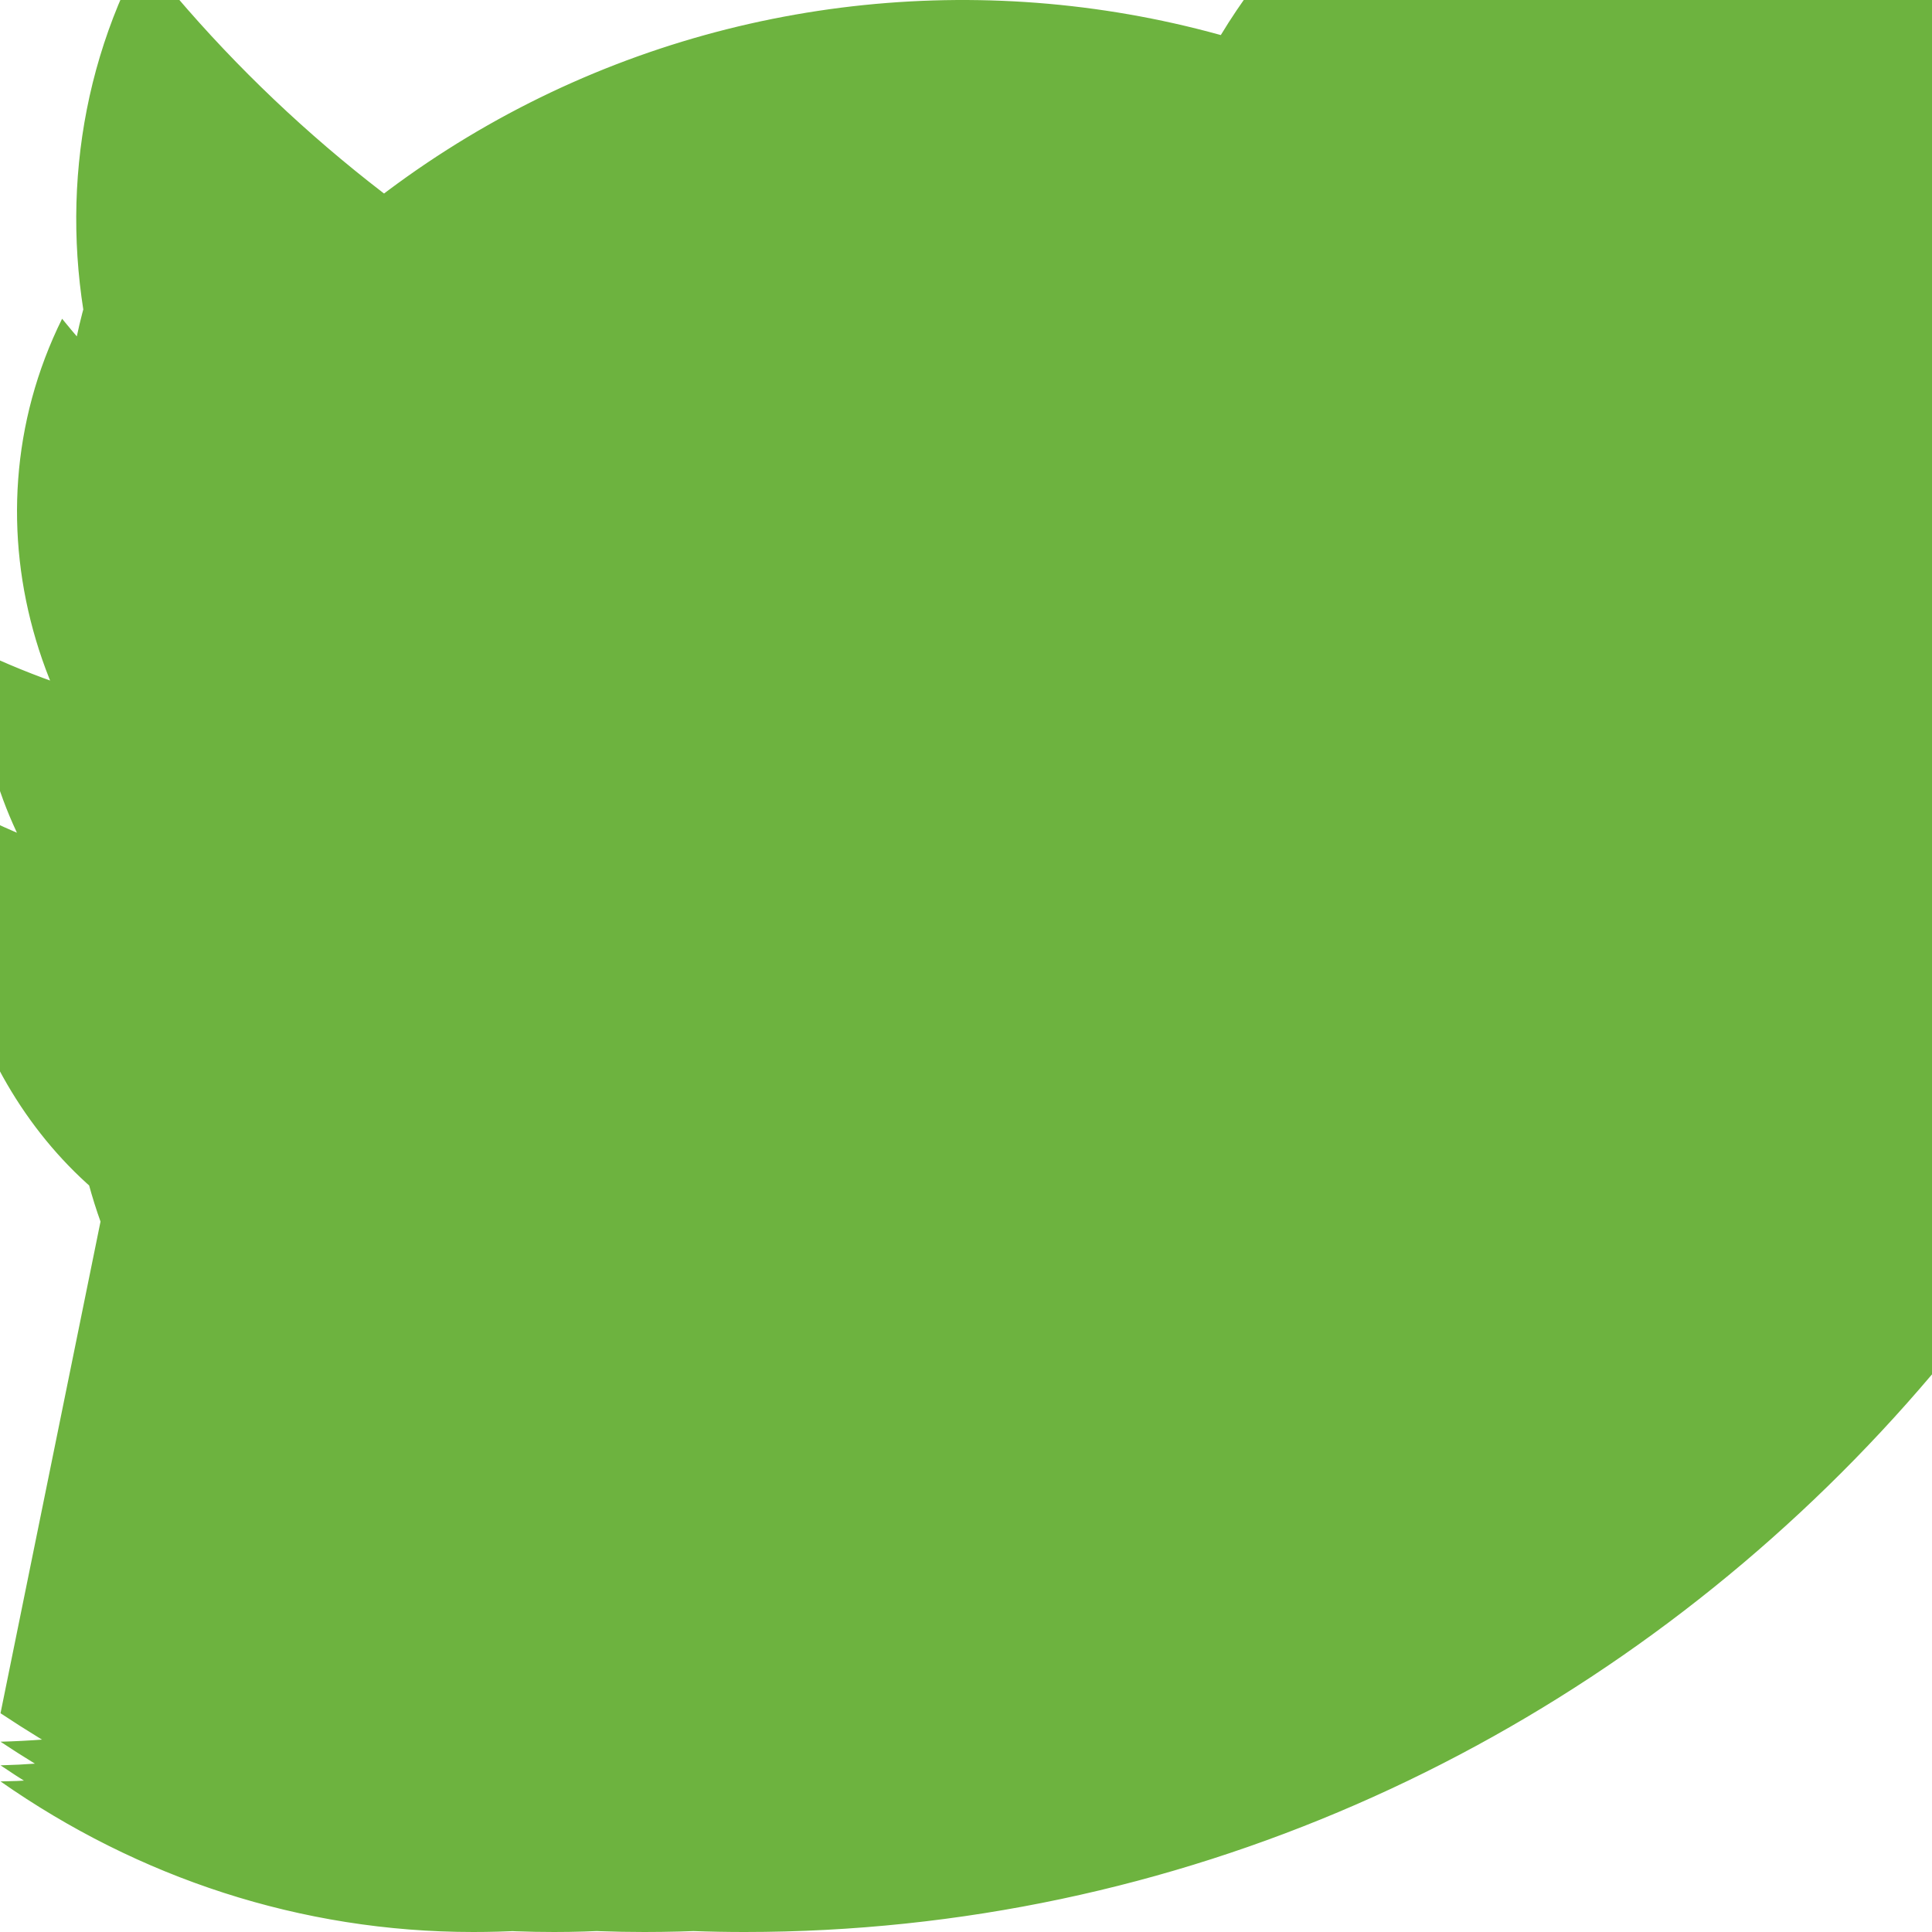 <?xml version="1.0" encoding="UTF-8"?>
<svg width="256px" height="256px" viewBox="0 0 256 256" version="1.1" xmlns="http://www.w3.org/2000/svg" xmlns:xlink="http://www.w3.org/1999/xlink" preserveAspectRatio="xMidYMid">
    <title>Spring Boot</title>
    <g>
        <path d="M38.944,35.879 C89.523,-13.12 170.398,-11.803 219.397,39.04 C224.929,31.851 231.204,25.403 238.073,19.698 C236.756,33.258 232.958,46.366 226.98,58.087 C219.312,71.018 209.536,82.475 198.452,92.033 C198.621,92.534 198.621,93.035 198.621,93.536 C198.621,154.693 149.705,204.117 89.189,204.117 C73.424,204.117 58.499,200.486 45.219,193.874 C56.638,194.542 68.058,192.724 78.605,188.59 C66.016,185.964 54.988,177.438 49.623,165.511 C54.152,165.679 58.681,165.344 63.041,164.006 C49.288,160.876 39.179,148.949 39.179,134.884 L39.179,134.212 C44.884,137.342 51.523,139.328 58.331,139.495 C41.895,128.604 36.531,106.248 46.307,88.57 C61.055,107.419 82.905,120.35 107.596,122.168 C106.279,116.887 105.796,111.438 106.446,106.083 C108.6,90.047 121.546,77.101 137.414,74.979 C154.331,72.689 171.079,81.55 177.886,96.12 C185.196,94.804 192.173,92.37 198.621,88.904 C195.322,96.455 189.66,102.902 182.457,107.083 C189.326,106.248 196.027,104.43 202.392,101.806 C198.621,108.505 193.49,114.429 187.518,119.44 C187.686,121.77 187.686,124.1 187.686,126.43 C187.686,193.874 133.138,256 62.706,256 C39.846,256 18.32,248.814 0.068,236.046 C23.284,235.713 45.887,226.348 62.706,210.649 C39.347,209.813 19.156,191.88 13.523,168 C19.657,169.148 25.96,169.315 32.094,168 C8.228,161.892 -7.504,138.014 -7.335,112.109 L-7.335,111.437 C4.29,116.886 17.568,119.775 30.61,119.44 C5.106,102.568 -5.35,69.702 8.228,42.234 C33.578,73.357 72.107,93.536 115.574,96.12 C114.929,92.197 114.593,88.274 114.593,84.351 C114.593,52.809 140.209,27.055 171.582,27.055 C187.854,27.055 202.561,33.759 212.834,44.648 C225.075,42.358 236.756,37.68 247.366,31.068 C242.068,44.147 231.876,54.794 219.061,61.074 C231.373,59.758 243.349,56.292 254.571,51.113 C247.533,62.054 238.073,71.584 227.128,79.439 C227.128,81.729 227.128,84.019 227.128,86.309 C227.128,171.452 159.14,256 73.424,256 C46.307,256 20.857,247.98 0.068,233.915 C26.294,233.245 51.523,222.354 70.46,204.117 C42.064,203.281 17.568,182.834 11.089,154.19 C18.32,155.843 25.791,156.178 33.077,154.693 C12.742,149.787 -1.86,130.925 -1.86,109.143 L-1.86,108.471 C11.089,114.764 25.791,118.06 40.495,117.724 C11.089,97.942 0.068,59.257 16.083,27.891 C42.731,62.89 84.557,86.309 131.489,89.239 C130.508,84.351 130.003,79.296 130.003,74.242 C130.003,36.551 160.794,5.773 198.285,5.773 C217.748,5.773 235.271,13.959 247.366,27.055 C261.565,24.599 275.092,19.53 287.188,12.242 C281.389,26.554 270.139,38.368 256.052,45.986 C269.58,44.482 282.603,40.727 294.866,35.048 C287.019,47.2 276.41,57.919 264.147,66.419 C264.147,69.033 264.147,71.646 264.147,74.26 C264.147,173.942 184.215,256 85.37,256 C53.836,256 24.099,246.763 0.068,230.785 C30.441,229.98 59.647,217.344 81.588,196.561 C48.139,195.725 19.491,172.12 12.074,139.495 C20.689,141 29.461,141.334 38.065,139.831 C14.18,134.088 -3.009,112.109 -3.009,86.811 L-3.009,86.138 C12.074,93.371 29.461,97.103 46.642,96.767 C12.573,73.525 0.068,29.038 18.821,-6.018 C49.958,33.593 97.99,60.069 152.009,63.37 C150.859,57.584 150.355,51.63 150.355,45.678 C150.355,1.972 185.701,-33.542 229.219,-33.542 C251.917,-33.542 272.435,-24.177 286.634,-9.148 C303.012,-12.111 318.55,-17.855 332.582,-26.163 C325.855,-9.819 313.083,3.308 297.039,11.908 C312.579,10.236 327.615,5.938 341.647,-0.305 C332.413,13.791 320.486,25.89 306.622,35.722 C306.622,38.687 306.622,41.651 306.622,44.614 C306.622,159.431 213.649,256 98.658,256 C61.891,256 27.565,245.28 0.068,227.012" fill="#6DB33F"></path>
    </g>
</svg>
